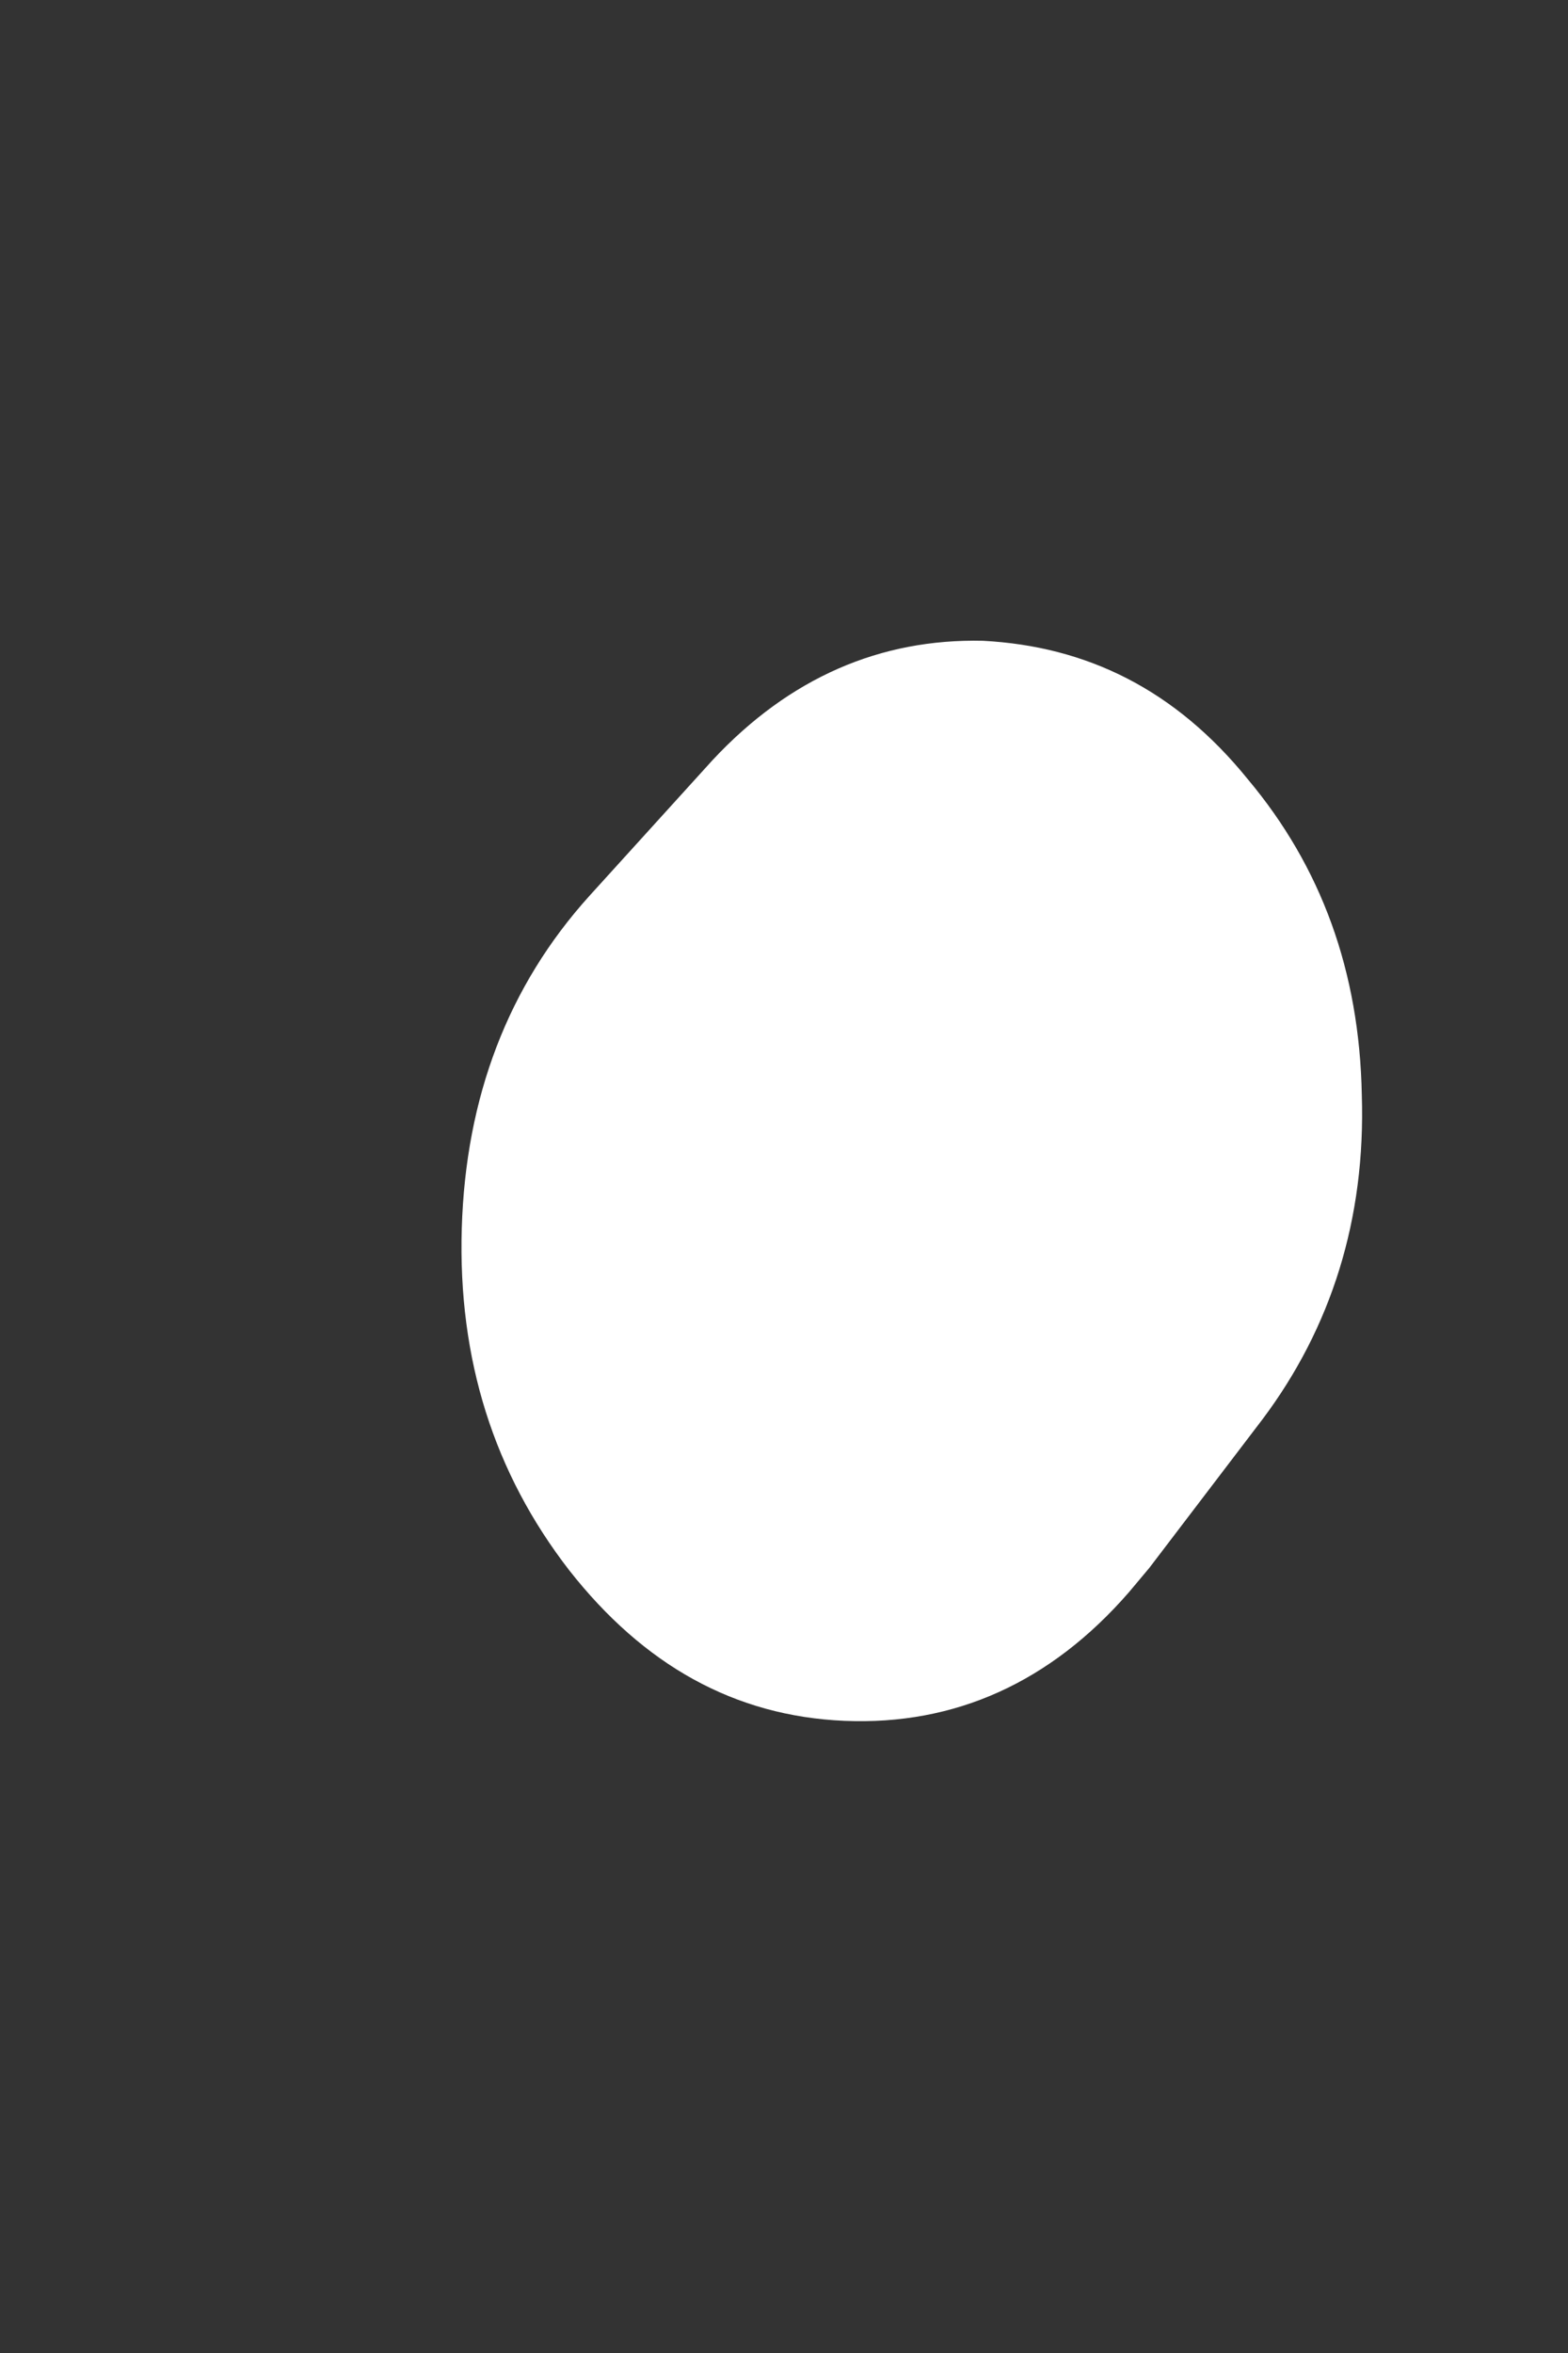 <svg width="2" height="3" viewBox="0 0 2 3" fill="none" xmlns="http://www.w3.org/2000/svg">
<rect x="0" y="0" width="2" height="3" fill="#333333" stroke="none"/>
<path d="M0.909 0.969L0.752 1.142C0.648 1.257 0.594 1.399 0.589 1.566C0.584 1.733 0.63 1.878 0.726 2.002C0.821 2.123 0.937 2.188 1.077 2.194C1.218 2.2 1.34 2.145 1.44 2.03L1.466 1.999L1.61 1.81C1.698 1.693 1.742 1.554 1.737 1.396C1.734 1.238 1.685 1.105 1.592 0.994C1.499 0.879 1.386 0.824 1.254 0.817C1.123 0.814 1.007 0.864 0.909 0.969Z" fill="white"/>
</svg>
